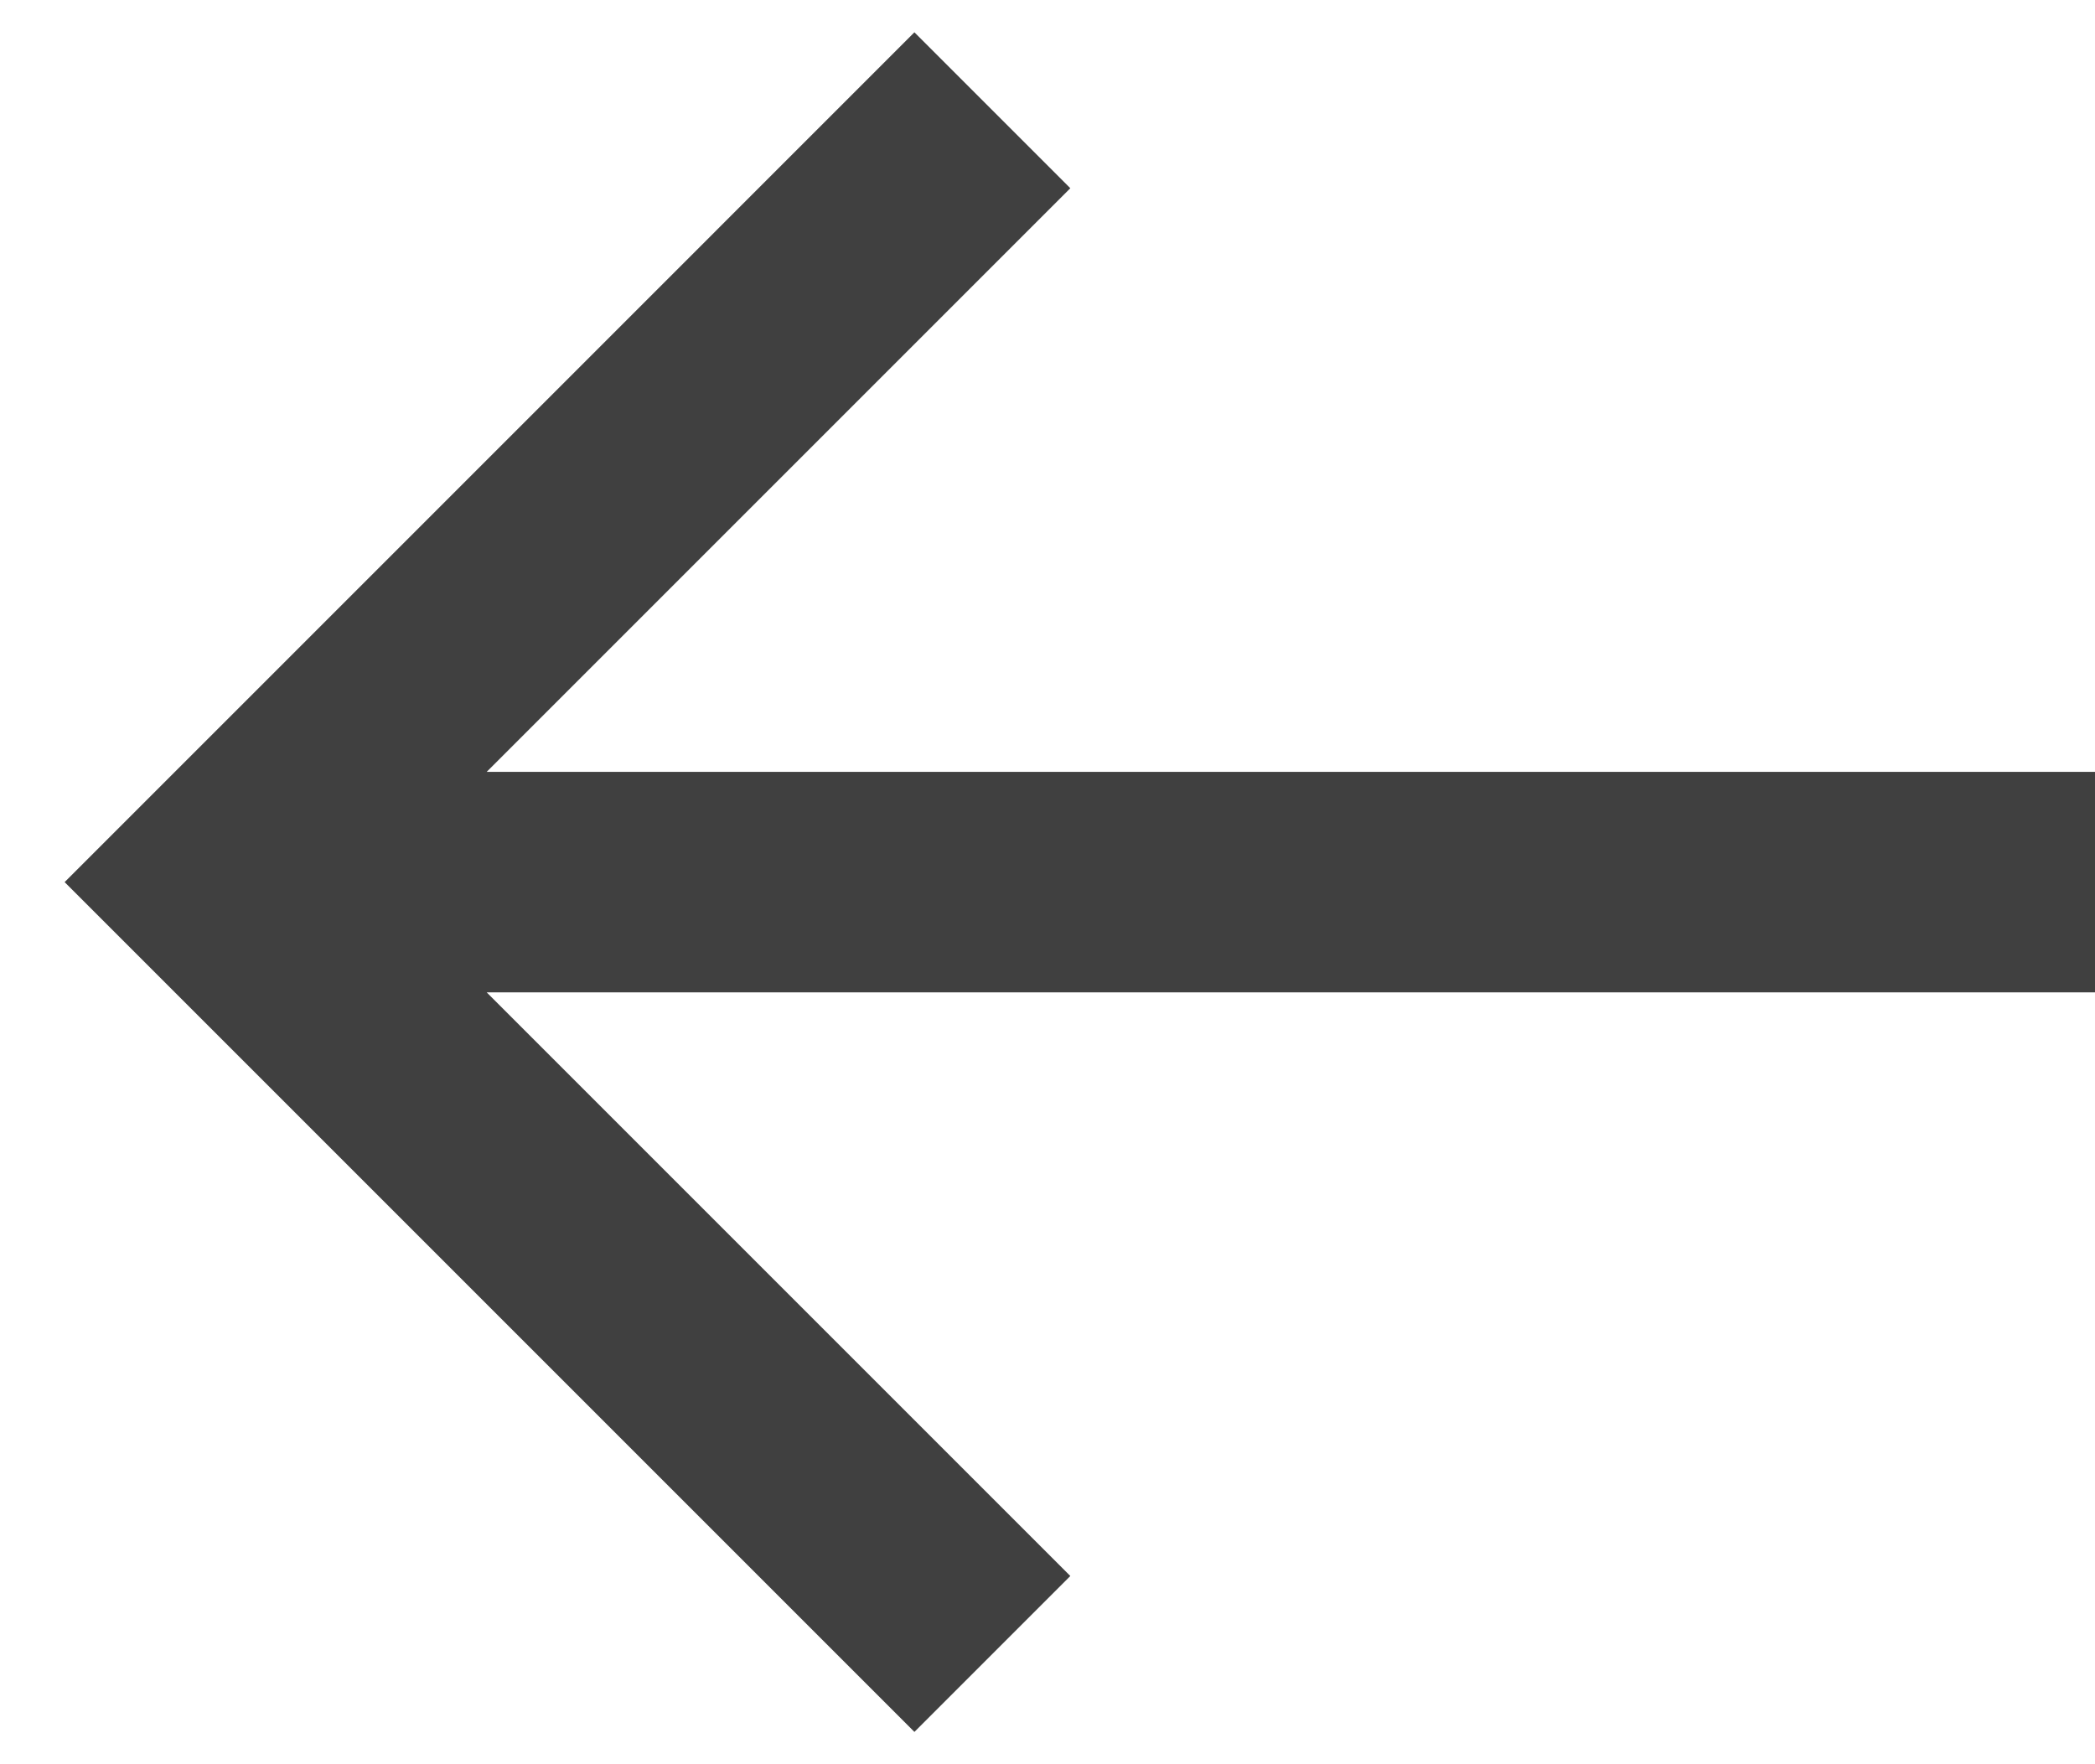 <?xml version="1.0" encoding="UTF-8"?>
<svg width="19px" height="16px" viewBox="0 0 19 16" version="1.1" xmlns="http://www.w3.org/2000/svg" xmlns:xlink="http://www.w3.org/1999/xlink">
    <!-- Generator: Sketch 64 (93537) - https://sketch.com -->
    <title>bx-bx-arrow-back</title>
    <desc>Created with Sketch.</desc>
    <g id="Page-1" stroke="none" stroke-width="1" fill="none" fill-rule="evenodd">
        <g id="Detalle-Producto_Up" transform="translate(-32, -34)" fill="#404040" fill-rule="nonzero">
            <g id="bx-bx-arrow-back" transform="translate(32, 34)">
                <g id="Icon">
                    <polygon id="Icon-Path" points="19 7 4.414 7 9.707 1.707 8.293 0.293 0.586 8 8.293 15.707 9.707 14.293 4.414 9 19 9"></polygon>
                </g>
            </g>
        </g>
    </g>
</svg>
